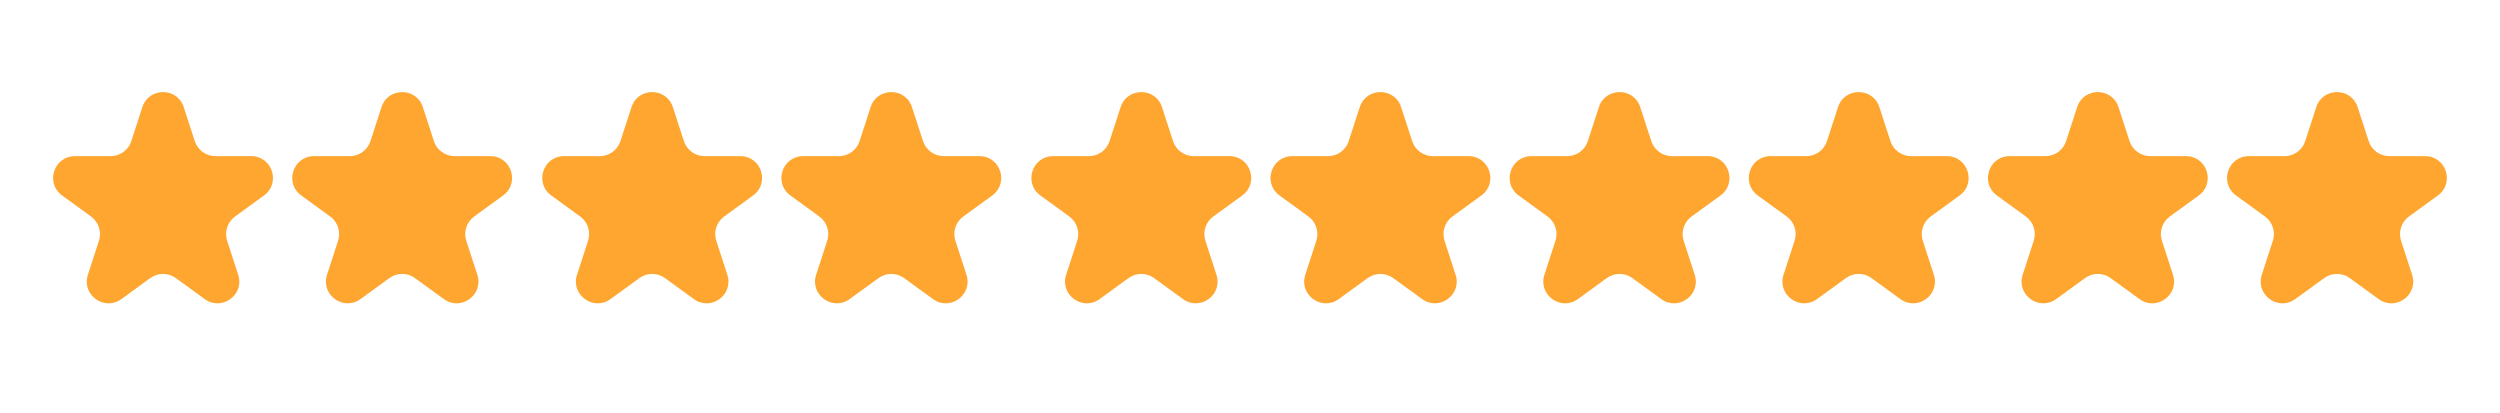 <svg width="230" height="38" viewBox="0 0 230 38" fill="none" xmlns="http://www.w3.org/2000/svg">
<path d="M13.098 9.854C13.697 8.011 16.303 8.011 16.902 9.854L17.919 12.983C18.186 13.807 18.954 14.365 19.821 14.365H23.11C25.048 14.365 25.854 16.844 24.286 17.983L21.625 19.916C20.924 20.426 20.63 21.328 20.898 22.152L21.915 25.281C22.513 27.124 20.404 28.656 18.837 27.517L16.176 25.584C15.475 25.074 14.525 25.074 13.824 25.584L11.163 27.517C9.596 28.656 7.487 27.124 8.085 25.281L9.102 22.152C9.37 21.328 9.076 20.426 8.375 19.916L5.714 17.983C4.147 16.844 4.952 14.365 6.89 14.365H10.179C11.046 14.365 11.814 13.807 12.081 12.983L13.098 9.854Z" fill="#FFA630"/>
<path d="M35.098 9.854C35.697 8.011 38.303 8.011 38.902 9.854L39.919 12.983C40.186 13.807 40.954 14.365 41.821 14.365H45.111C47.048 14.365 47.853 16.844 46.286 17.983L43.625 19.916C42.924 20.426 42.63 21.328 42.898 22.152L43.915 25.281C44.513 27.124 42.404 28.656 40.837 27.517L38.176 25.584C37.475 25.074 36.525 25.074 35.824 25.584L33.163 27.517C31.596 28.656 29.487 27.124 30.085 25.281L31.102 22.152C31.37 21.328 31.076 20.426 30.375 19.916L27.714 17.983C26.146 16.844 26.952 14.365 28.89 14.365H32.179C33.046 14.365 33.814 13.807 34.081 12.983L35.098 9.854Z" fill="#FFA630"/>
<path d="M58.098 9.854C58.697 8.011 61.303 8.011 61.902 9.854L62.919 12.983C63.186 13.807 63.954 14.365 64.821 14.365H68.111C70.048 14.365 70.853 16.844 69.286 17.983L66.625 19.916C65.924 20.426 65.63 21.328 65.898 22.152L66.915 25.281C67.513 27.124 65.404 28.656 63.837 27.517L61.176 25.584C60.475 25.074 59.525 25.074 58.824 25.584L56.163 27.517C54.596 28.656 52.487 27.124 53.085 25.281L54.102 22.152C54.37 21.328 54.076 20.426 53.375 19.916L50.714 17.983C49.147 16.844 49.952 14.365 51.889 14.365H55.179C56.046 14.365 56.814 13.807 57.081 12.983L58.098 9.854Z" fill="#FFA630"/>
<path d="M80.098 9.854C80.697 8.011 83.303 8.011 83.902 9.854L84.919 12.983C85.186 13.807 85.954 14.365 86.821 14.365H90.111C92.048 14.365 92.853 16.844 91.286 17.983L88.625 19.916C87.924 20.426 87.63 21.328 87.898 22.152L88.915 25.281C89.513 27.124 87.404 28.656 85.837 27.517L83.176 25.584C82.475 25.074 81.525 25.074 80.824 25.584L78.163 27.517C76.596 28.656 74.487 27.124 75.085 25.281L76.102 22.152C76.37 21.328 76.076 20.426 75.375 19.916L72.714 17.983C71.147 16.844 71.952 14.365 73.889 14.365H77.179C78.046 14.365 78.814 13.807 79.081 12.983L80.098 9.854Z" fill="#FFA630"/>
<path d="M103.098 9.854C103.697 8.011 106.303 8.011 106.902 9.854L107.919 12.983C108.186 13.807 108.954 14.365 109.821 14.365H113.11C115.048 14.365 115.853 16.844 114.286 17.983L111.625 19.916C110.924 20.426 110.63 21.328 110.898 22.152L111.915 25.281C112.513 27.124 110.404 28.656 108.837 27.517L106.176 25.584C105.475 25.074 104.525 25.074 103.824 25.584L101.163 27.517C99.596 28.656 97.487 27.124 98.085 25.281L99.102 22.152C99.37 21.328 99.076 20.426 98.375 19.916L95.714 17.983C94.147 16.844 94.952 14.365 96.889 14.365H100.179C101.046 14.365 101.814 13.807 102.081 12.983L103.098 9.854Z" fill="#FFA630"/>
<path d="M125.098 9.854C125.697 8.011 128.303 8.011 128.902 9.854L129.919 12.983C130.186 13.807 130.954 14.365 131.821 14.365H135.11C137.048 14.365 137.853 16.844 136.286 17.983L133.625 19.916C132.924 20.426 132.63 21.328 132.898 22.152L133.915 25.281C134.513 27.124 132.404 28.656 130.837 27.517L128.176 25.584C127.475 25.074 126.525 25.074 125.824 25.584L123.163 27.517C121.596 28.656 119.487 27.124 120.085 25.281L121.102 22.152C121.37 21.328 121.076 20.426 120.375 19.916L117.714 17.983C116.147 16.844 116.952 14.365 118.89 14.365H122.179C123.046 14.365 123.814 13.807 124.081 12.983L125.098 9.854Z" fill="#FFA630"/>
<path d="M147.098 9.854C147.697 8.011 150.303 8.011 150.902 9.854L151.919 12.983C152.186 13.807 152.954 14.365 153.821 14.365H157.11C159.048 14.365 159.853 16.844 158.286 17.983L155.625 19.916C154.924 20.426 154.63 21.328 154.898 22.152L155.915 25.281C156.513 27.124 154.404 28.656 152.837 27.517L150.176 25.584C149.475 25.074 148.525 25.074 147.824 25.584L145.163 27.517C143.596 28.656 141.487 27.124 142.085 25.281L143.102 22.152C143.37 21.328 143.076 20.426 142.375 19.916L139.714 17.983C138.147 16.844 138.952 14.365 140.89 14.365H144.179C145.046 14.365 145.814 13.807 146.081 12.983L147.098 9.854Z" fill="#FFA630"/>
<path d="M169.098 9.854C169.697 8.011 172.303 8.011 172.902 9.854L173.919 12.983C174.186 13.807 174.954 14.365 175.821 14.365H179.11C181.048 14.365 181.853 16.844 180.286 17.983L177.625 19.916C176.924 20.426 176.63 21.328 176.898 22.152L177.915 25.281C178.513 27.124 176.404 28.656 174.837 27.517L172.176 25.584C171.475 25.074 170.525 25.074 169.824 25.584L167.163 27.517C165.596 28.656 163.487 27.124 164.085 25.281L165.102 22.152C165.37 21.328 165.076 20.426 164.375 19.916L161.714 17.983C160.147 16.844 160.952 14.365 162.89 14.365H166.179C167.046 14.365 167.814 13.807 168.081 12.983L169.098 9.854Z" fill="#FFA630"/>
<path d="M191.098 9.854C191.697 8.011 194.303 8.011 194.902 9.854L195.919 12.983C196.186 13.807 196.954 14.365 197.821 14.365H201.11C203.048 14.365 203.853 16.844 202.286 17.983L199.625 19.916C198.924 20.426 198.63 21.328 198.898 22.152L199.915 25.281C200.513 27.124 198.404 28.656 196.837 27.517L194.176 25.584C193.475 25.074 192.525 25.074 191.824 25.584L189.163 27.517C187.596 28.656 185.487 27.124 186.085 25.281L187.102 22.152C187.37 21.328 187.076 20.426 186.375 19.916L183.714 17.983C182.147 16.844 182.952 14.365 184.89 14.365H188.179C189.046 14.365 189.814 13.807 190.081 12.983L191.098 9.854Z" fill="#FFA630"/>
<path d="M213.098 9.854C213.697 8.011 216.303 8.011 216.902 9.854L217.919 12.983C218.186 13.807 218.954 14.365 219.821 14.365H223.11C225.048 14.365 225.853 16.844 224.286 17.983L221.625 19.916C220.924 20.426 220.63 21.328 220.898 22.152L221.915 25.281C222.513 27.124 220.404 28.656 218.837 27.517L216.176 25.584C215.475 25.074 214.525 25.074 213.824 25.584L211.163 27.517C209.596 28.656 207.487 27.124 208.085 25.281L209.102 22.152C209.37 21.328 209.076 20.426 208.375 19.916L205.714 17.983C204.147 16.844 204.952 14.365 206.89 14.365H210.179C211.046 14.365 211.814 13.807 212.081 12.983L213.098 9.854Z" fill="#FFA630"/>
</svg>
